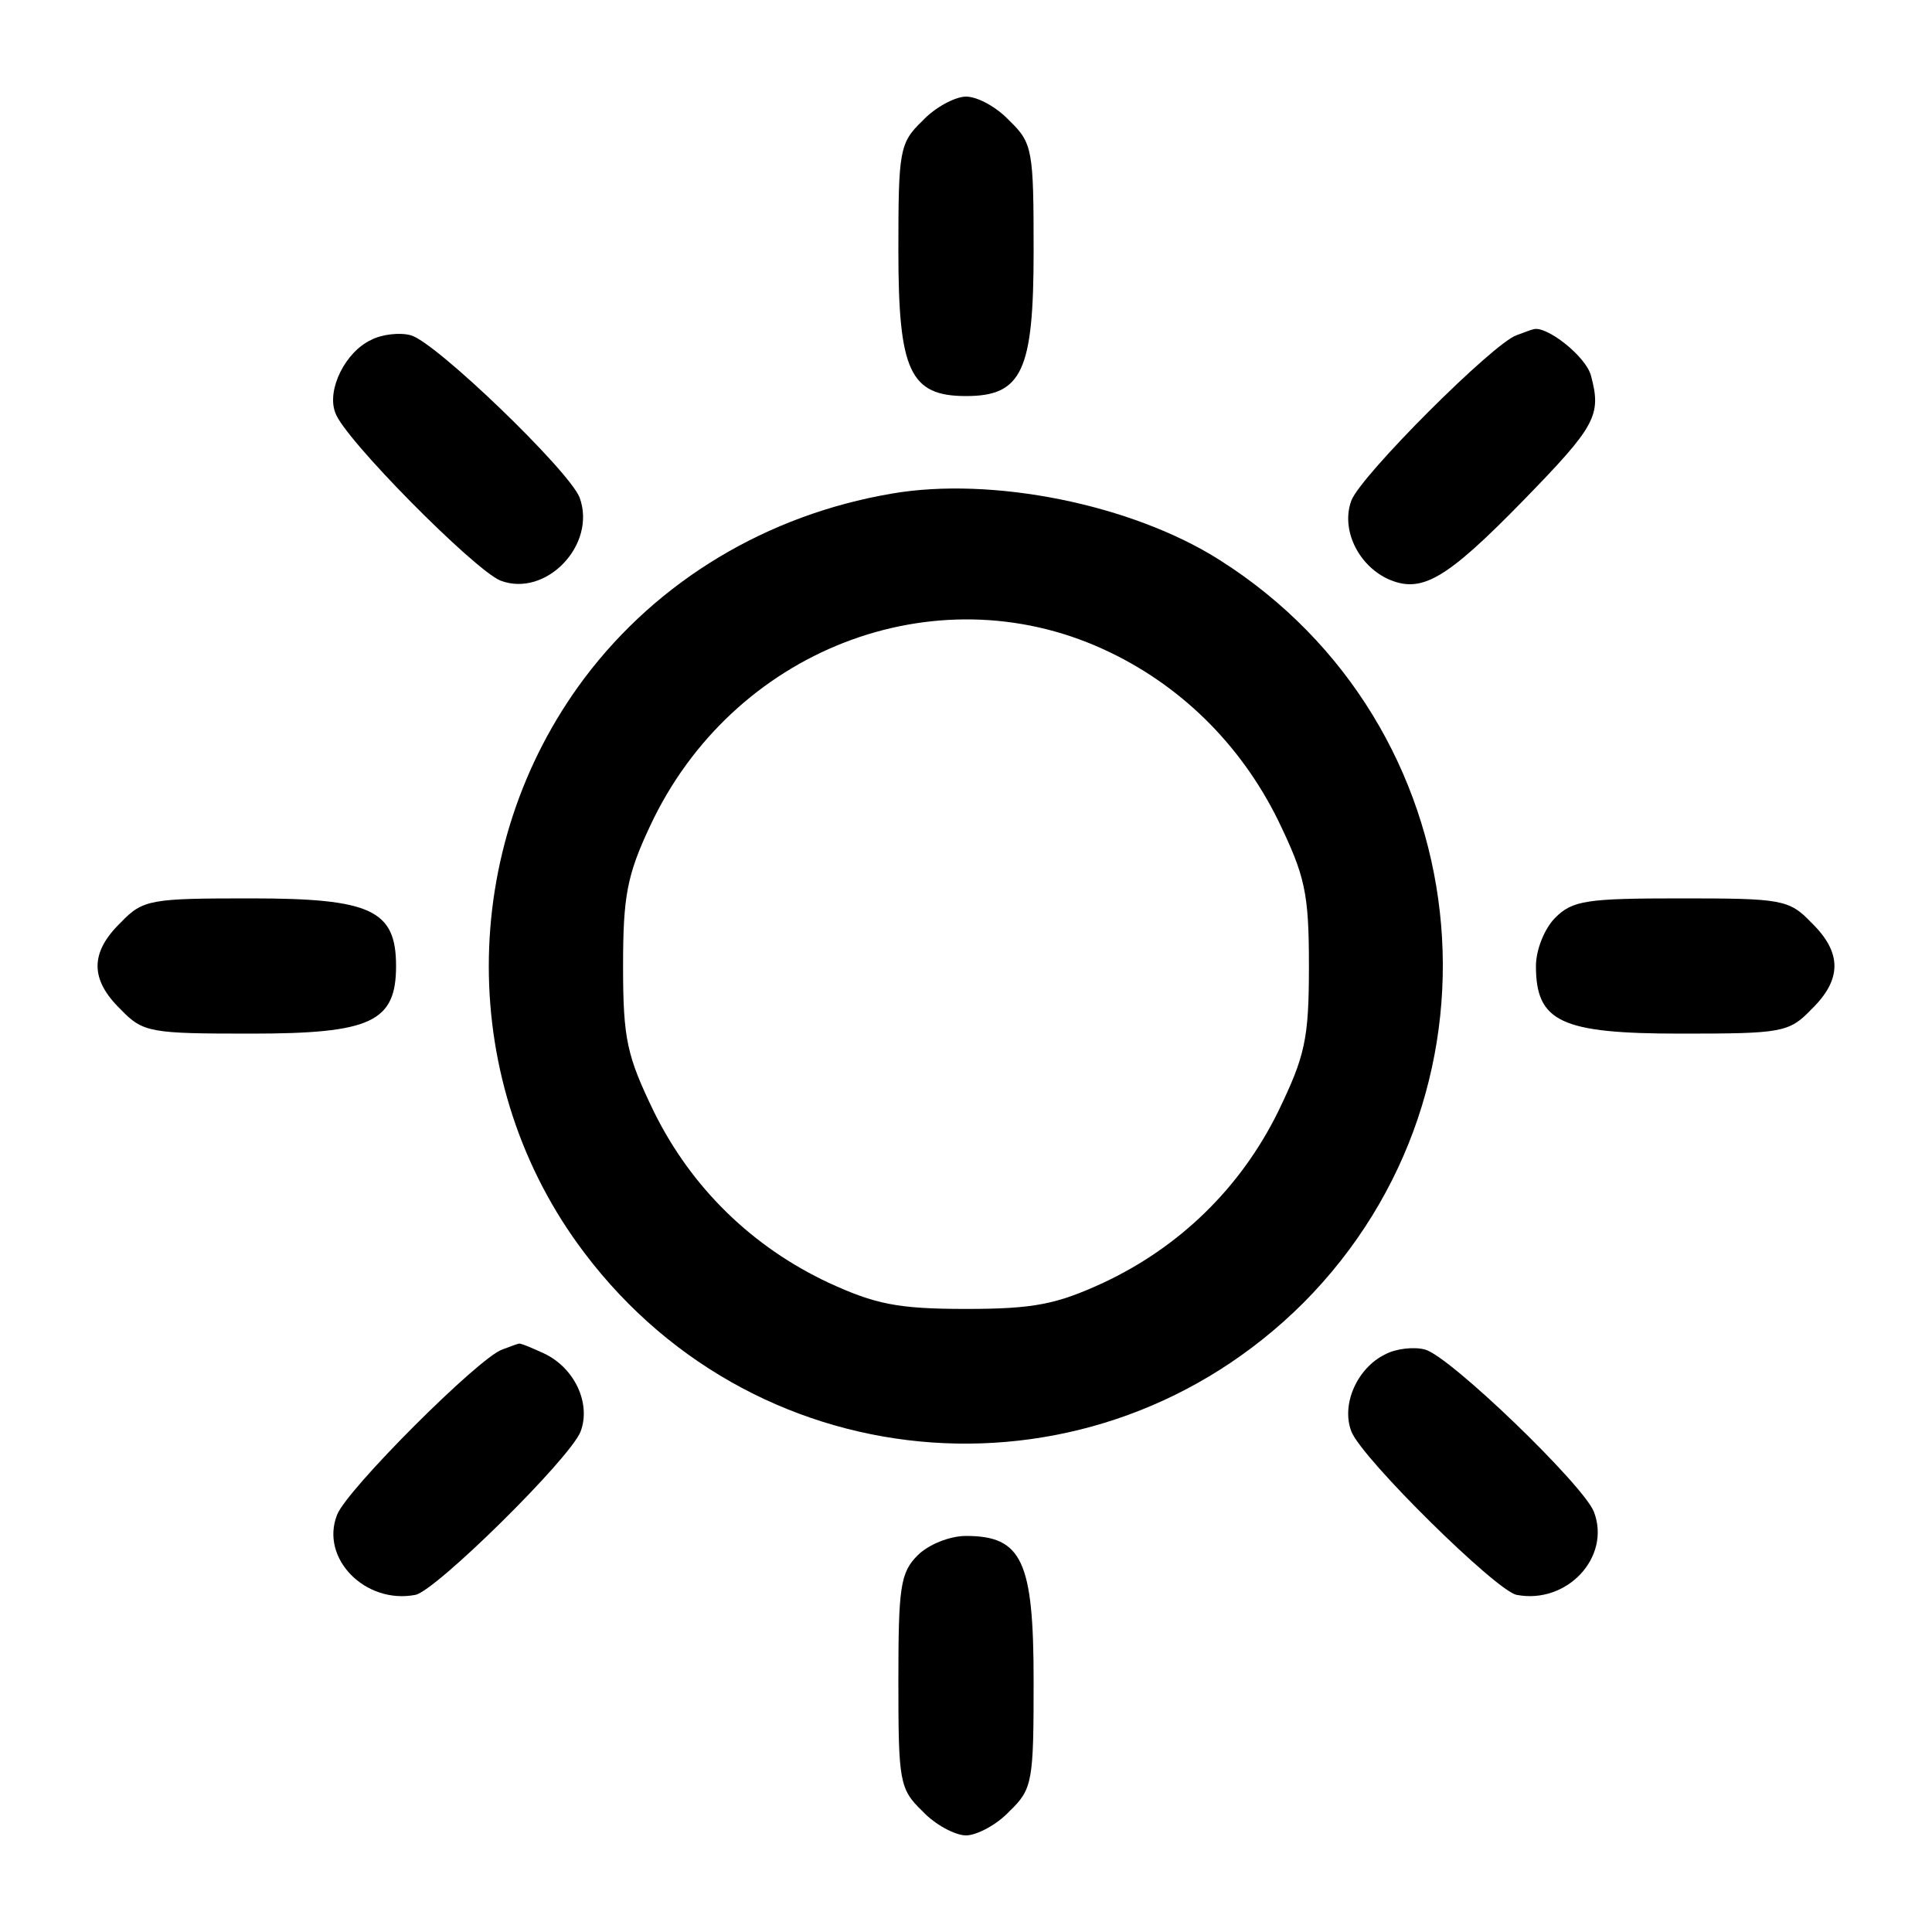 <?xml version="1.0" standalone="no"?>
<!DOCTYPE svg PUBLIC "-//W3C//DTD SVG 20010904//EN"
 "http://www.w3.org/TR/2001/REC-SVG-20010904/DTD/svg10.dtd">
<svg version="1.0" xmlns="http://www.w3.org/2000/svg"
 width="200pt" height="200pt" viewBox="0 0 200 200"
 preserveAspectRatio="xMidYMid meet">

<g transform="translate(0,200) scale(0.1,-0.1)"
fill="#000000" stroke="none">
<path d="M955 1875 c-24 -23 -25 -31 -25 -135 0 -124 12 -150 70 -150 58 0 70
26 70 150 0 104 -1 112 -25 135 -13 14 -33 25 -45 25 -11 0 -32 -11 -45 -25z"/>
<path d="M384 1648 c-26 -12 -46 -51 -37 -75 8 -26 144 -163 171 -174 47 -18
100 37 82 86 -11 28 -150 162 -175 168 -11 3 -30 1 -41 -5z"/>
<path d="M1570 1653 c-24 -8 -161 -145 -171 -171 -11 -29 6 -66 37 -81 35 -16
60 -2 141 81 75 77 81 88 70 129 -5 20 -47 53 -60 48 -1 0 -9 -3 -17 -6z"/>
<path d="M923 1489 c-129 -22 -242 -90 -318 -191 -132 -176 -132 -421 0 -595
182 -241 530 -265 744 -52 224 225 182 599 -86 769 -91 58 -236 87 -340 69z
m219 -161 c79 -36 142 -98 181 -177 28 -58 32 -75 32 -151 0 -76 -4 -93 -32
-151 -39 -79 -102 -140 -181 -177 -48 -22 -71 -27 -142 -27 -71 0 -94 5 -142
27 -79 37 -142 98 -181 177 -28 58 -32 75 -32 151 0 72 4 94 28 145 85 182
294 263 469 183z"/>
<path d="M125 1045 c-32 -31 -32 -59 0 -90 23 -24 31 -25 135 -25 124 0 150
12 150 70 0 58 -26 70 -150 70 -104 0 -112 -1 -135 -25z"/>
<path d="M1610 1050 c-11 -11 -20 -33 -20 -50 0 -58 26 -70 150 -70 104 0 112
1 135 25 32 31 32 59 0 90 -23 24 -31 25 -135 25 -97 0 -112 -2 -130 -20z"/>
<path d="M520 603 c-24 -8 -161 -145 -171 -171 -18 -45 29 -93 81 -83 21 4
160 141 171 169 11 29 -6 66 -38 81 -13 6 -25 11 -26 10 -1 0 -9 -3 -17 -6z"/>
<path d="M1434 598 c-29 -14 -46 -52 -35 -80 11 -28 150 -165 171 -169 52 -10
98 39 80 86 -11 28 -150 162 -175 168 -11 3 -30 1 -41 -5z"/>
<path d="M950 390 c-18 -18 -20 -33 -20 -130 0 -104 1 -112 25 -135 13 -14 34
-25 45 -25 11 0 32 11 45 25 24 23 25 31 25 135 0 124 -12 150 -70 150 -17 0
-39 -9 -50 -20z"/>
</g>
</svg>
